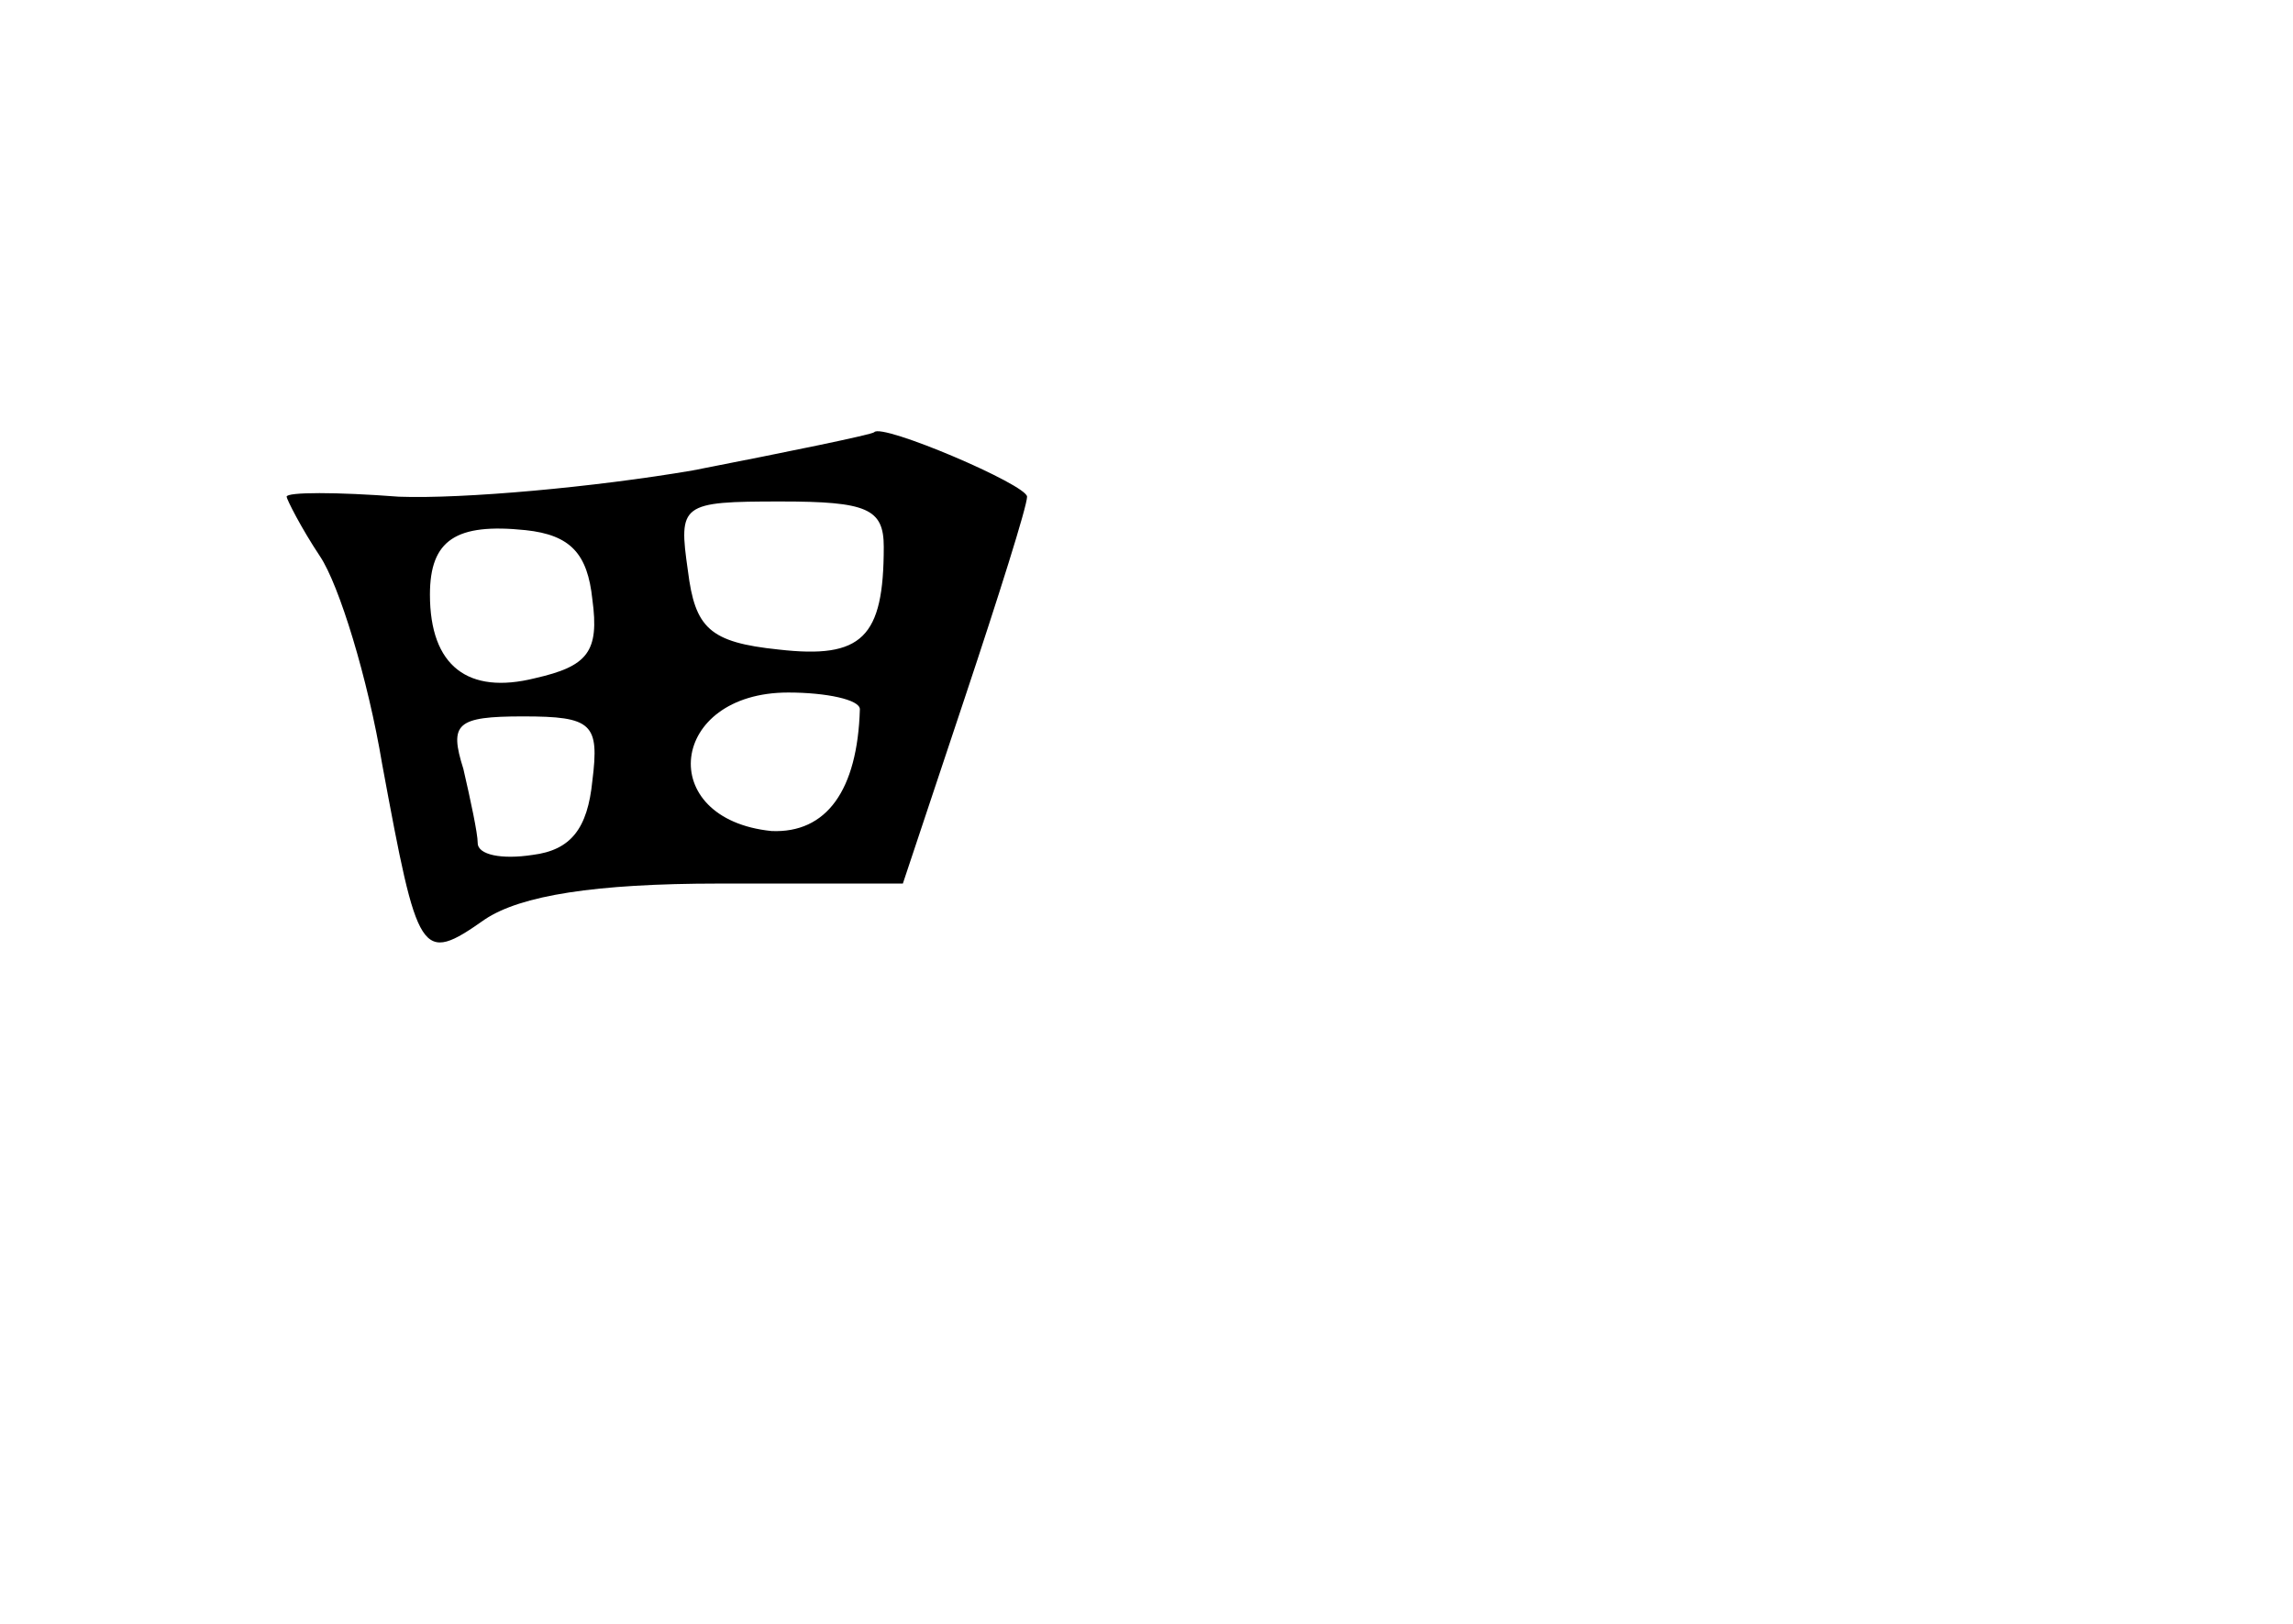 <?xml version="1.0" standalone="no"?>
<!DOCTYPE svg PUBLIC "-//W3C//DTD SVG 20010904//EN"
 "http://www.w3.org/TR/2001/REC-SVG-20010904/DTD/svg10.dtd">
<svg version="1.0" xmlns="http://www.w3.org/2000/svg"
 width="96pt" height="68pt" viewBox="0 0 96 68"
 preserveAspectRatio="xMidYMid meet">
<g transform="translate(0,68) scale(0.1,-0.1)"
fill="#000000" stroke="none">
<path d="M290 483 c-41 -7 -96 -12 -123 -11 -26 2 -47 2 -47 0 0 -1 6 -13 14
-25 8 -12 20 -51 26 -87 15 -81 16 -84 43 -65 15 10 46 15 98 15 l77 0 26 78
c14 42 26 80 26 84 0 5 -61 31 -64 27 -1 -1 -35 -8 -76 -16z m80 -32 c0 -38
-9 -47 -44 -43 -29 3 -35 9 -38 33 -4 28 -3 29 39 29 36 0 43 -3 43 -19z
m-122 -22 c3 -22 -2 -28 -24 -33 -28 -7 -44 5 -44 35 0 23 11 30 40 27 19 -2
26 -10 28 -29z m112 -46 c-1 -34 -14 -52 -37 -51 -49 5 -43 58 7 58 16 0 30
-3 30 -7z m-112 -30 c-2 -20 -9 -29 -25 -31 -13 -2 -23 0 -23 5 0 4 -3 18 -6
31 -6 19 -3 22 25 22 29 0 32 -3 29 -27z"/>
</g>
</svg>
